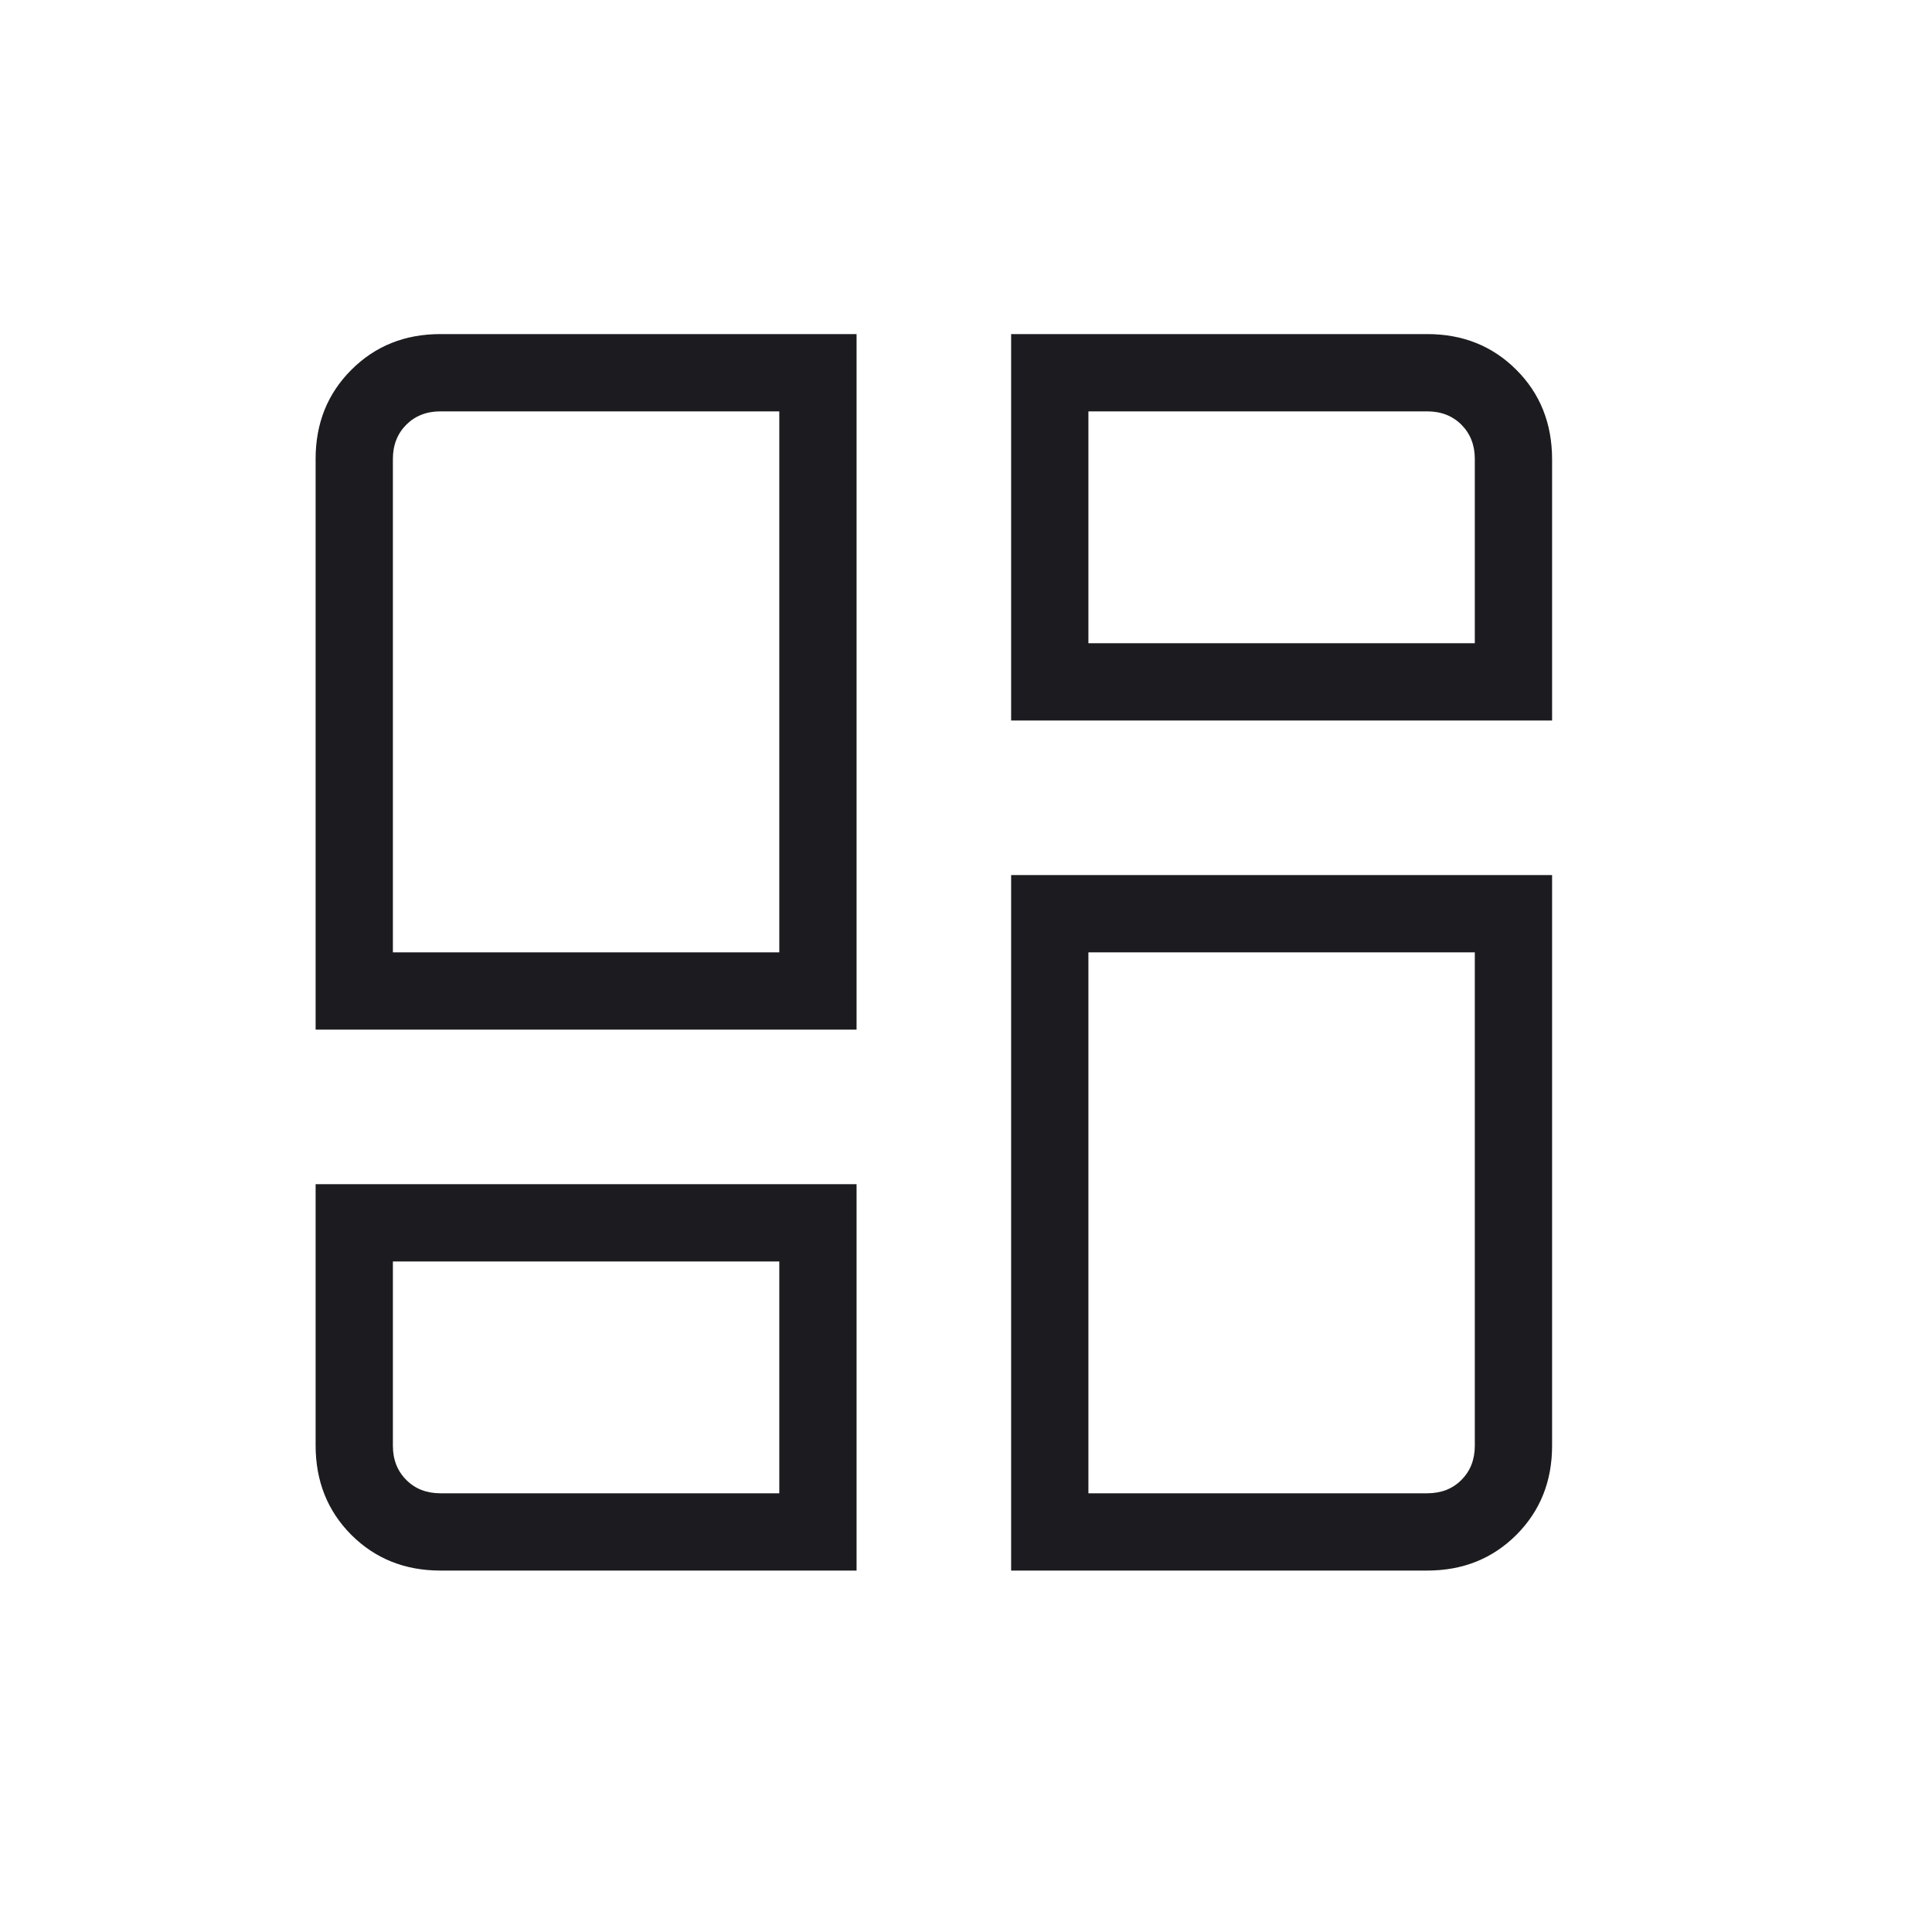 <svg width="25" height="25" viewBox="0 0 25 25" fill="none" xmlns="http://www.w3.org/2000/svg">
<mask id="mask0_4134_644" style="mask-type:alpha" maskUnits="userSpaceOnUse" x="0" y="0" width="25" height="25">
<rect x="0.084" y="0.323" width="24" height="24" fill="#D9D9D9"/>
</mask>
<g mask="url(#mask0_4134_644)">
<path d="M4.084 13.323V5.939C4.084 5.478 4.238 5.094 4.546 4.786C4.855 4.477 5.239 4.323 5.699 4.323H11.084V13.323H4.084ZM13.084 4.323H18.468C18.929 4.323 19.313 4.477 19.622 4.786C19.93 5.094 20.084 5.48 20.084 5.945V9.323H13.084V4.323ZM13.084 20.323V11.323H20.084V18.708C20.084 19.168 19.93 19.552 19.622 19.861C19.313 20.169 18.929 20.323 18.468 20.323H13.084ZM4.084 15.323H11.084V20.323H5.699C5.239 20.323 4.855 20.169 4.546 19.861C4.238 19.552 4.084 19.166 4.084 18.701V15.323ZM5.084 12.323H10.084V5.323H5.699C5.52 5.323 5.372 5.381 5.257 5.496C5.142 5.612 5.084 5.759 5.084 5.939V12.323ZM14.084 8.323H19.084V5.939C19.084 5.759 19.026 5.612 18.911 5.496C18.796 5.381 18.648 5.323 18.468 5.323H14.084V8.323ZM14.084 12.323V19.323H18.468C18.648 19.323 18.796 19.266 18.911 19.15C19.026 19.035 19.084 18.887 19.084 18.708V12.323H14.084ZM5.084 16.323V18.708C5.084 18.887 5.142 19.035 5.257 19.15C5.372 19.266 5.52 19.323 5.699 19.323H10.084V16.323H5.084Z" fill="#1C1B1F"/>
</g>
</svg>
